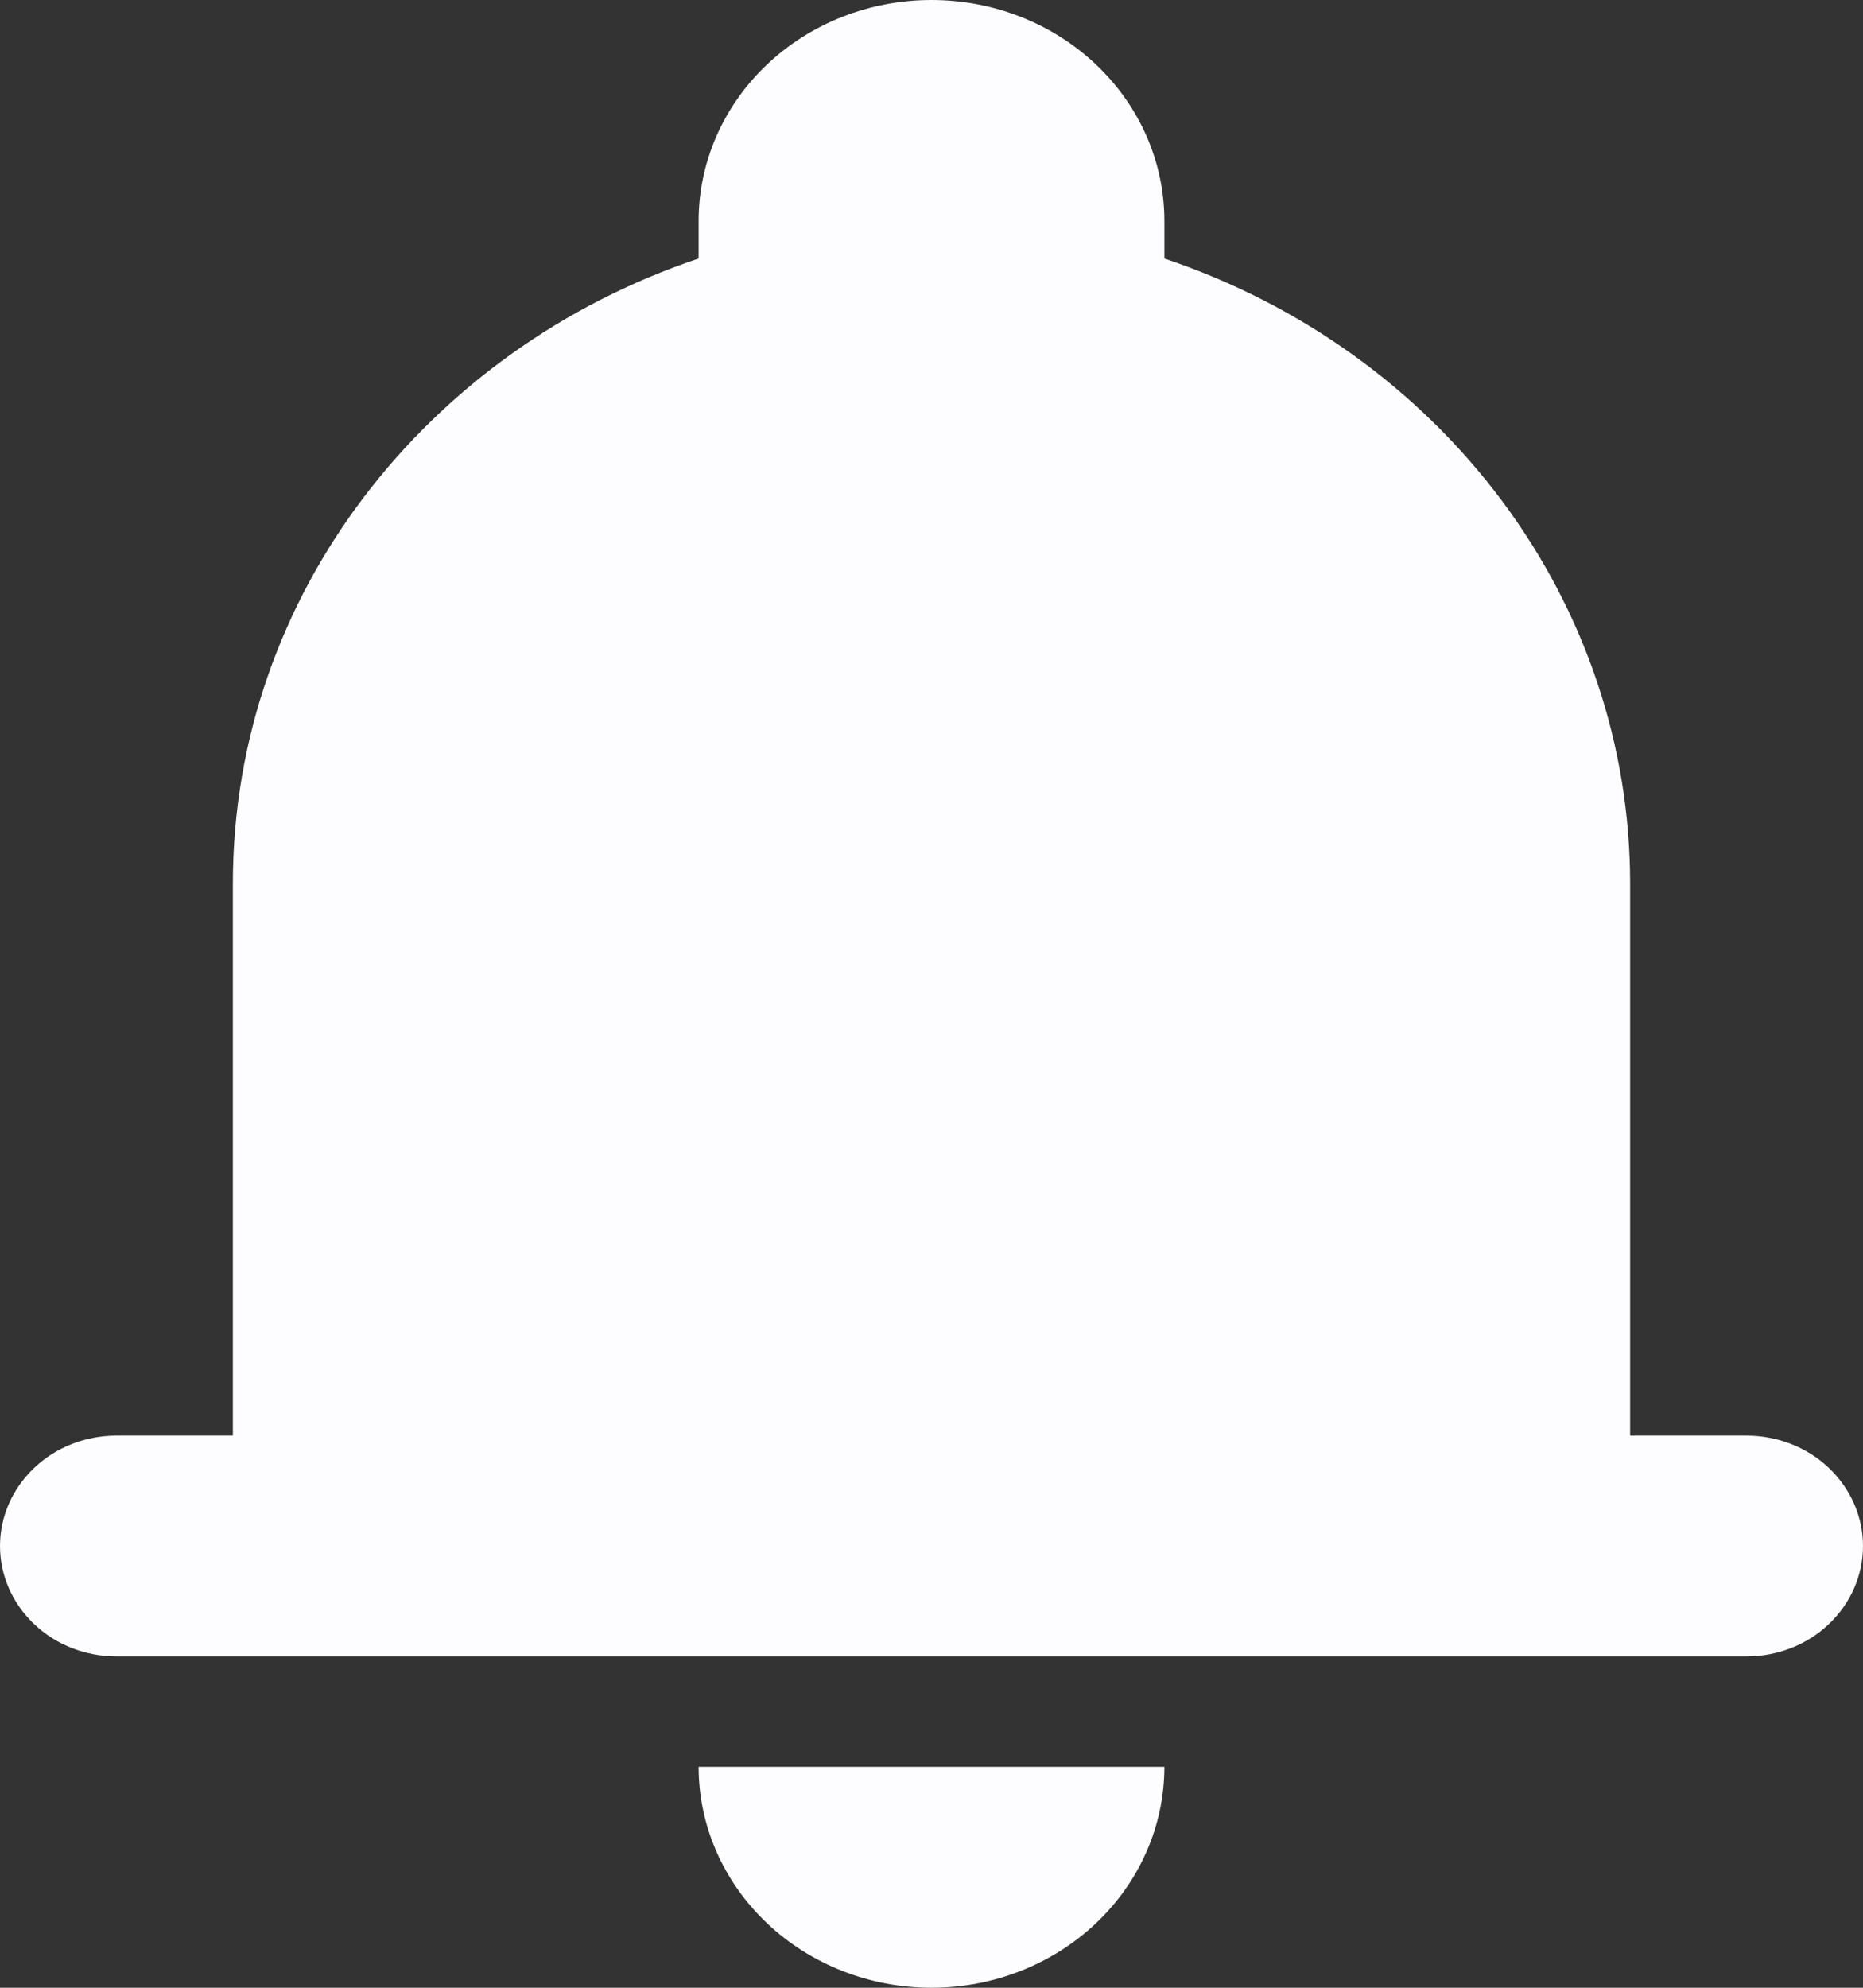 <svg width="15" height="16" viewBox="0 0 15 16" fill="none" xmlns="http://www.w3.org/2000/svg">
<rect x="0" y="0" width="15" height="16" fill="#333333" stroke="none"/>
<path d="M7.5 0C7.003 0 6.526 0.187 6.174 0.521C5.823 0.854 5.625 1.306 5.625 1.778V2.081C3.441 2.813 1.875 4.789 1.875 7.111V11.556H0.938C0.689 11.556 0.45 11.649 0.275 11.816C0.099 11.983 0 12.209 0 12.444C0 12.68 0.099 12.906 0.275 13.073C0.45 13.24 0.689 13.333 0.938 13.333H14.062C14.311 13.333 14.55 13.24 14.725 13.073C14.901 12.906 15 12.68 15 12.444C15 12.209 14.901 11.983 14.725 11.816C14.55 11.649 14.311 11.556 14.062 11.556H13.125V7.111C13.125 6.008 12.765 4.932 12.093 4.031C11.421 3.13 10.472 2.449 9.375 2.081V1.778C9.375 1.306 9.177 0.854 8.826 0.521C8.474 0.187 7.997 0 7.5 0ZM7.5 16C7.003 16 6.526 15.813 6.174 15.479C5.823 15.146 5.625 14.694 5.625 14.222H9.375C9.375 14.694 9.177 15.146 8.826 15.479C8.474 15.813 7.997 16 7.5 16Z" fill="#FDFDFF"/>
</svg>
